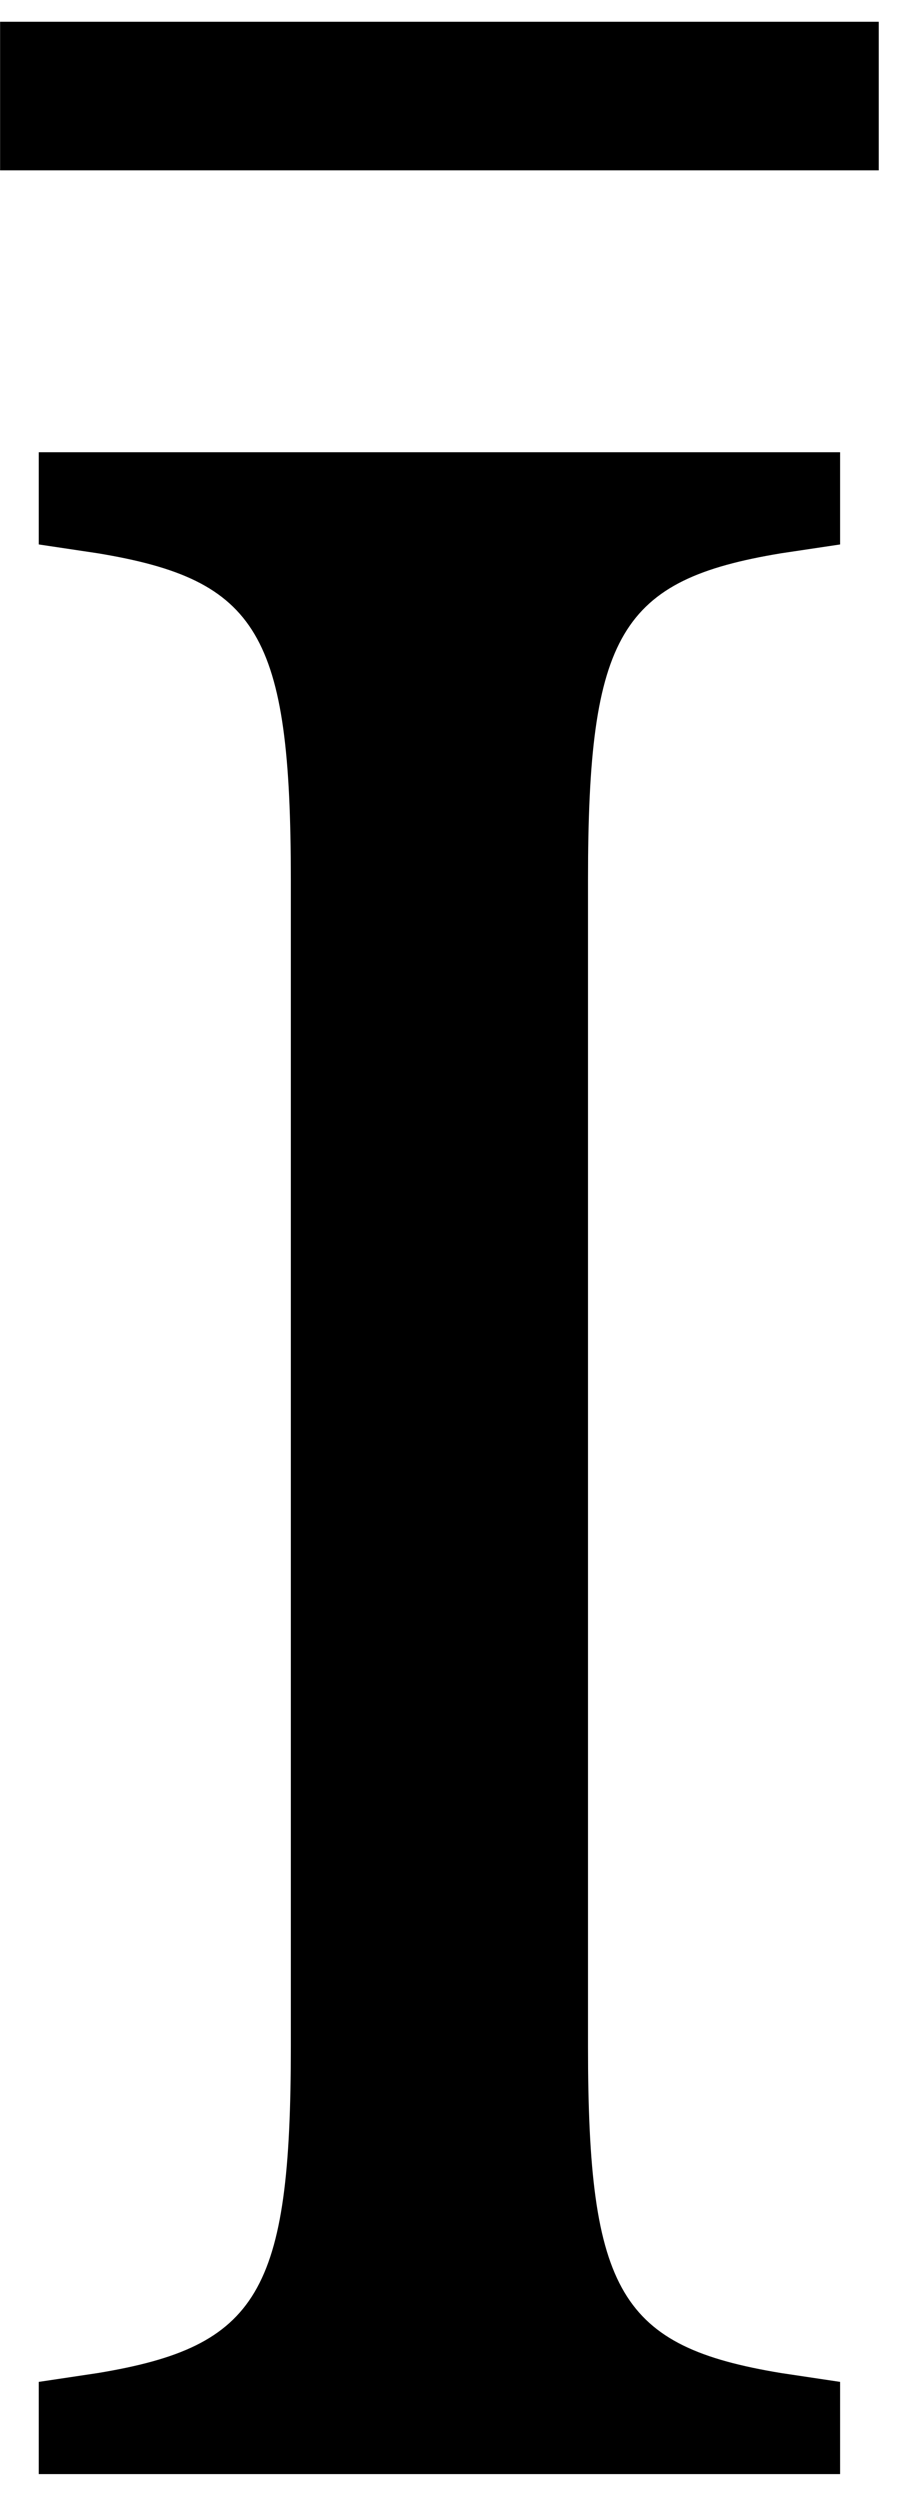 <?xml version="1.0" encoding="UTF-8" standalone="no"?>
<!-- Created with Inkscape (http://www.inkscape.org/) -->

<svg
   xmlns:dc="http://purl.org/dc/elements/1.1/"
   xmlns:cc="http://creativecommons.org/ns#"
   xmlns:rdf="http://www.w3.org/1999/02/22-rdf-syntax-ns#"
   xmlns:svg="http://www.w3.org/2000/svg"
   xmlns="http://www.w3.org/2000/svg"
   xmlns:inkscape="http://www.inkscape.org/namespaces/inkscape"
   version="1.1"
   width="43.75"
   height="121.25"
   id="svg2"
   xml:space="preserve"><defs
     id="defs6" /><g
     transform="matrix(1.25,0,0,-1.25,0,121.25)"
     id="g10"><g
       transform="scale(0.1,0.1)"
       id="g12"><path
         d="m 228.16,628.578 c 0,95.633 12.66,116.41 74.852,126.723 l 22.968,3.437 0,35.782 -310.941,0 0,-35.782 22.973,-3.437 c 62.187,-10.313 74.84,-31.09 74.84,-126.723 l 0,-452.648 c 0,-95.629 -12.653,-116.41 -74.84,-126.719 l -22.973,-3.441 0,-35.781 310.941,0 0,35.781 -22.968,3.441 C 240.82,59.52 228.16,80.301 228.16,175.93 l 0,452.648 z m 112.82,332.973 -340.941,0 0,-57.653 340.941,0 0,57.653 z"
         inkscape:connector-curvature="0"
         id="path14"
         style="fill:#000000;fill-opacity:1;fill-rule:nonzero;stroke:none" /></g></g></svg>